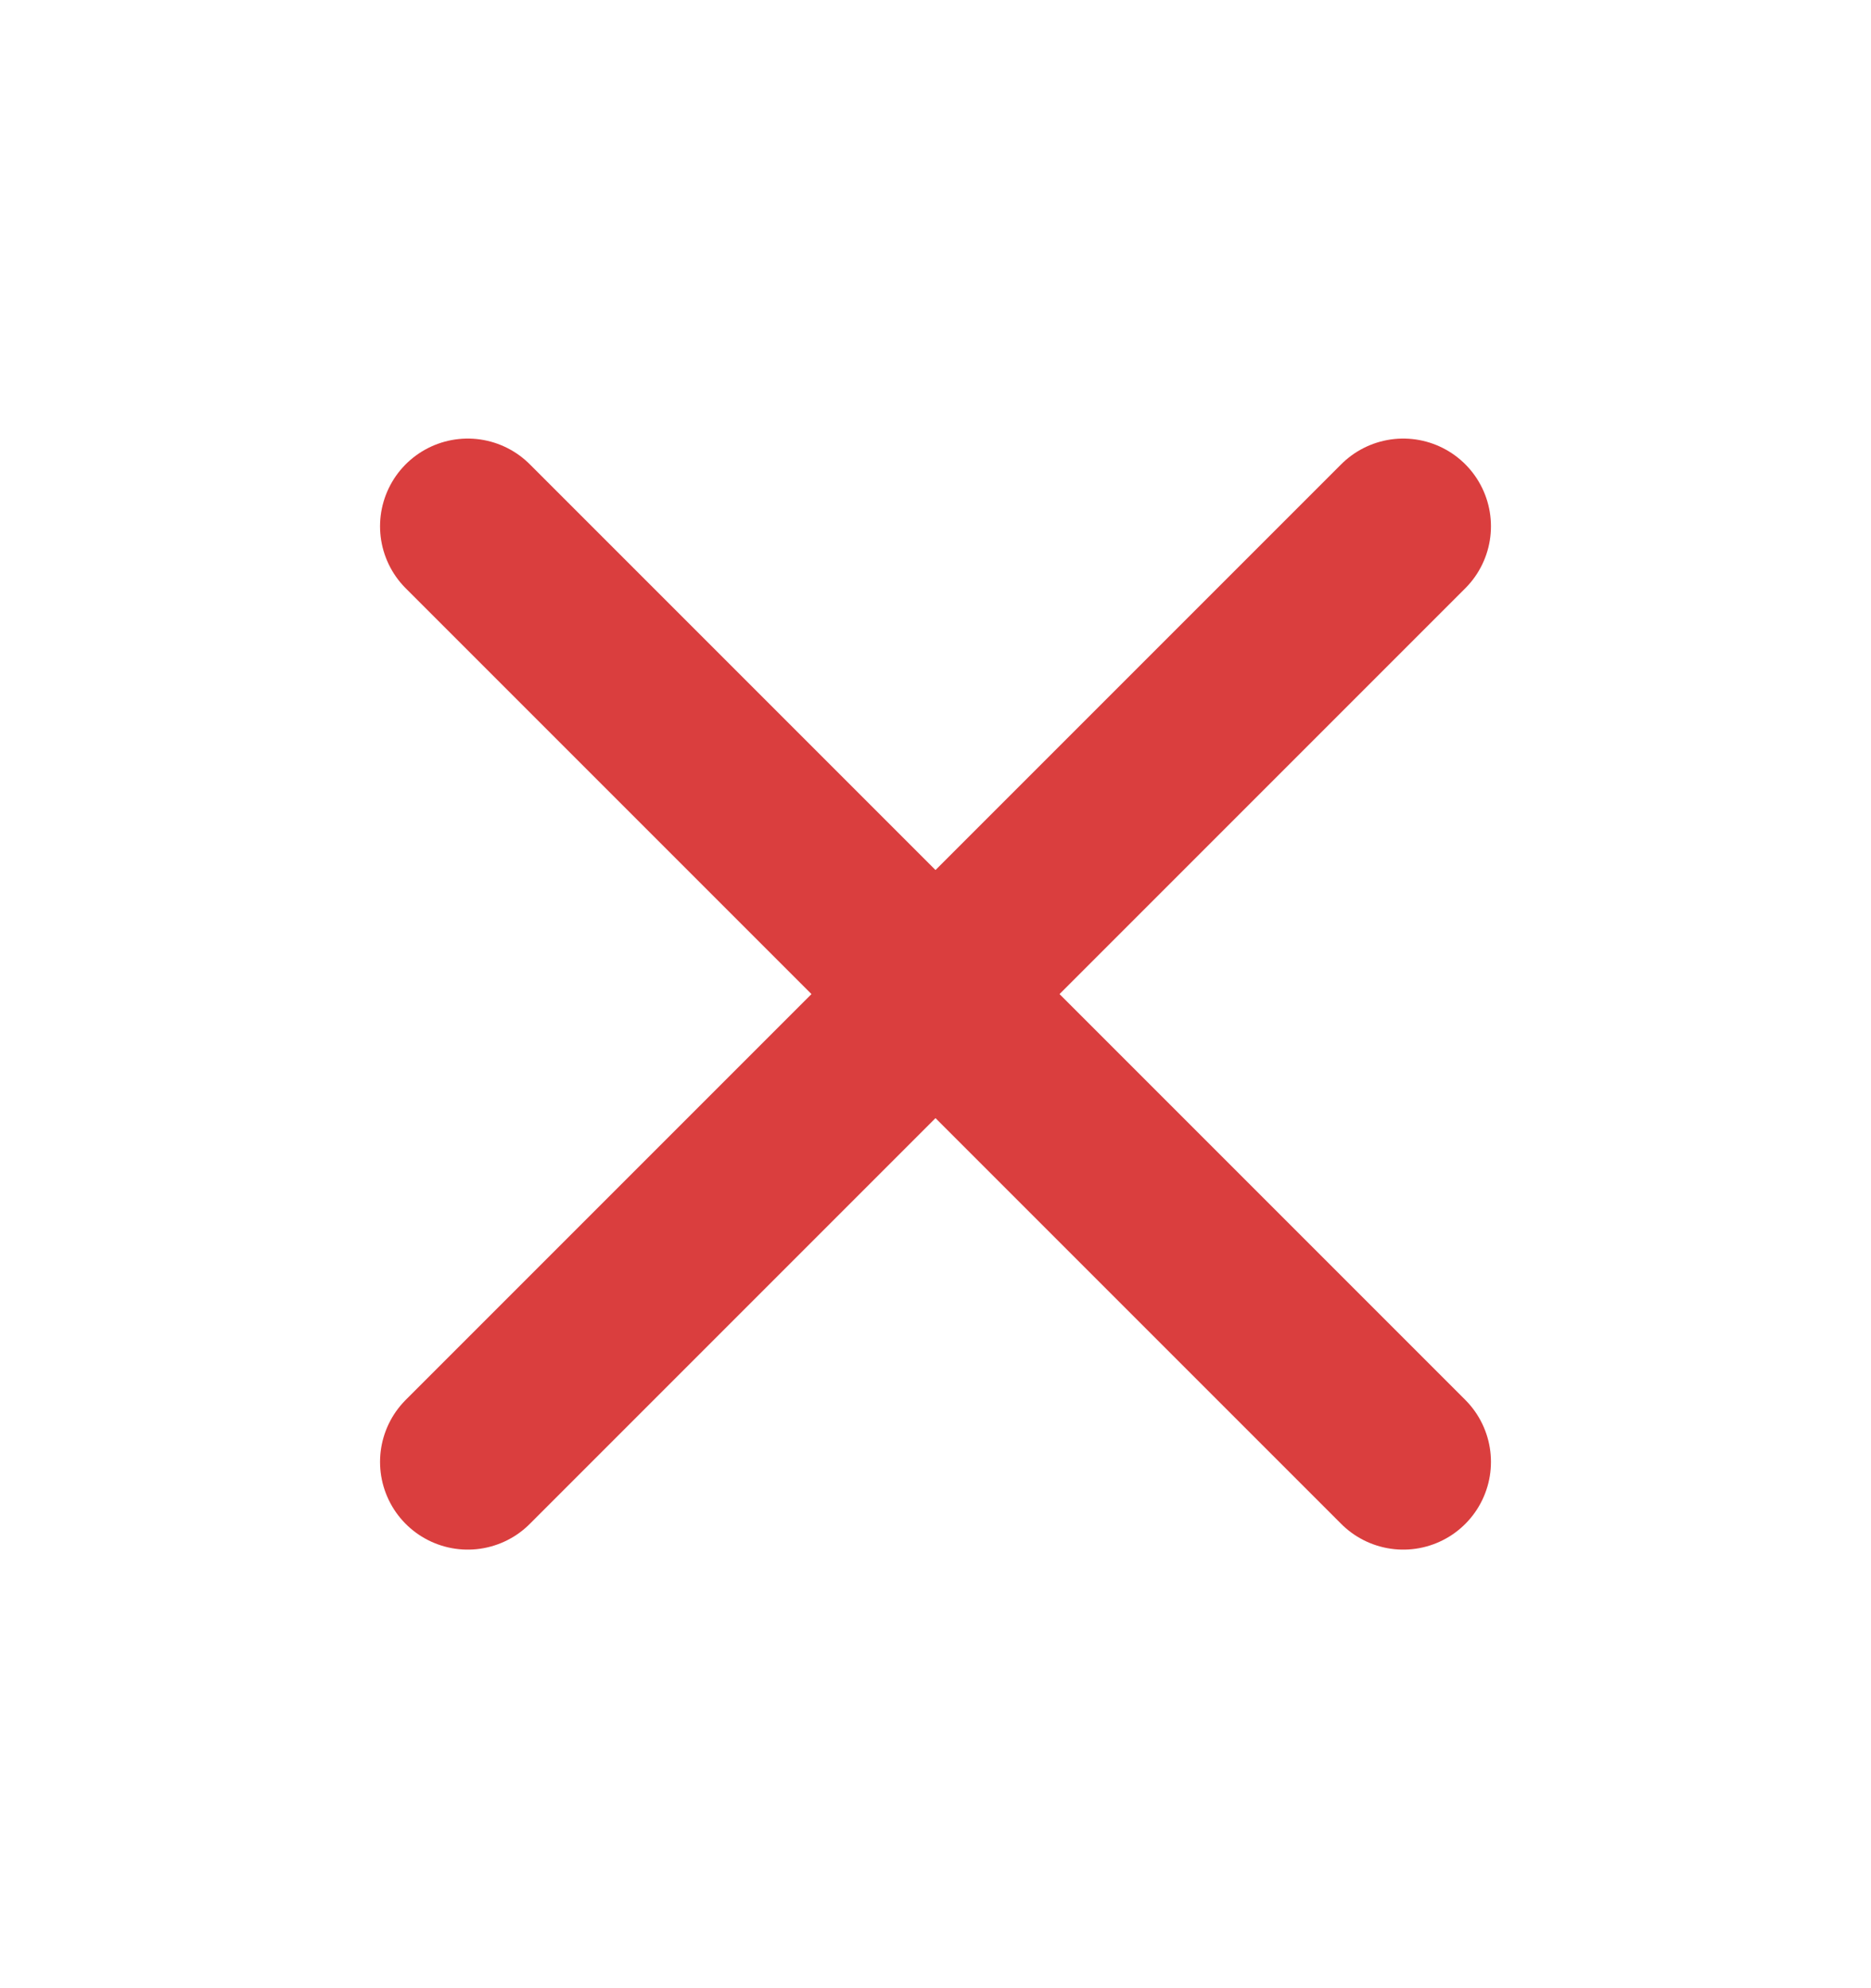 <svg width="16" height="17" viewBox="0 0 16 17" fill="none" xmlns="http://www.w3.org/2000/svg">
<path d="M4 12.5L12 4.5" stroke="#DA3E3E" stroke-width="1.5" stroke-linecap="round" stroke-linejoin="round"/>
<path d="M12 12.5L4 4.5" stroke="#DA3E3E" stroke-width="1.5" stroke-linecap="round" stroke-linejoin="round"/>
</svg>
